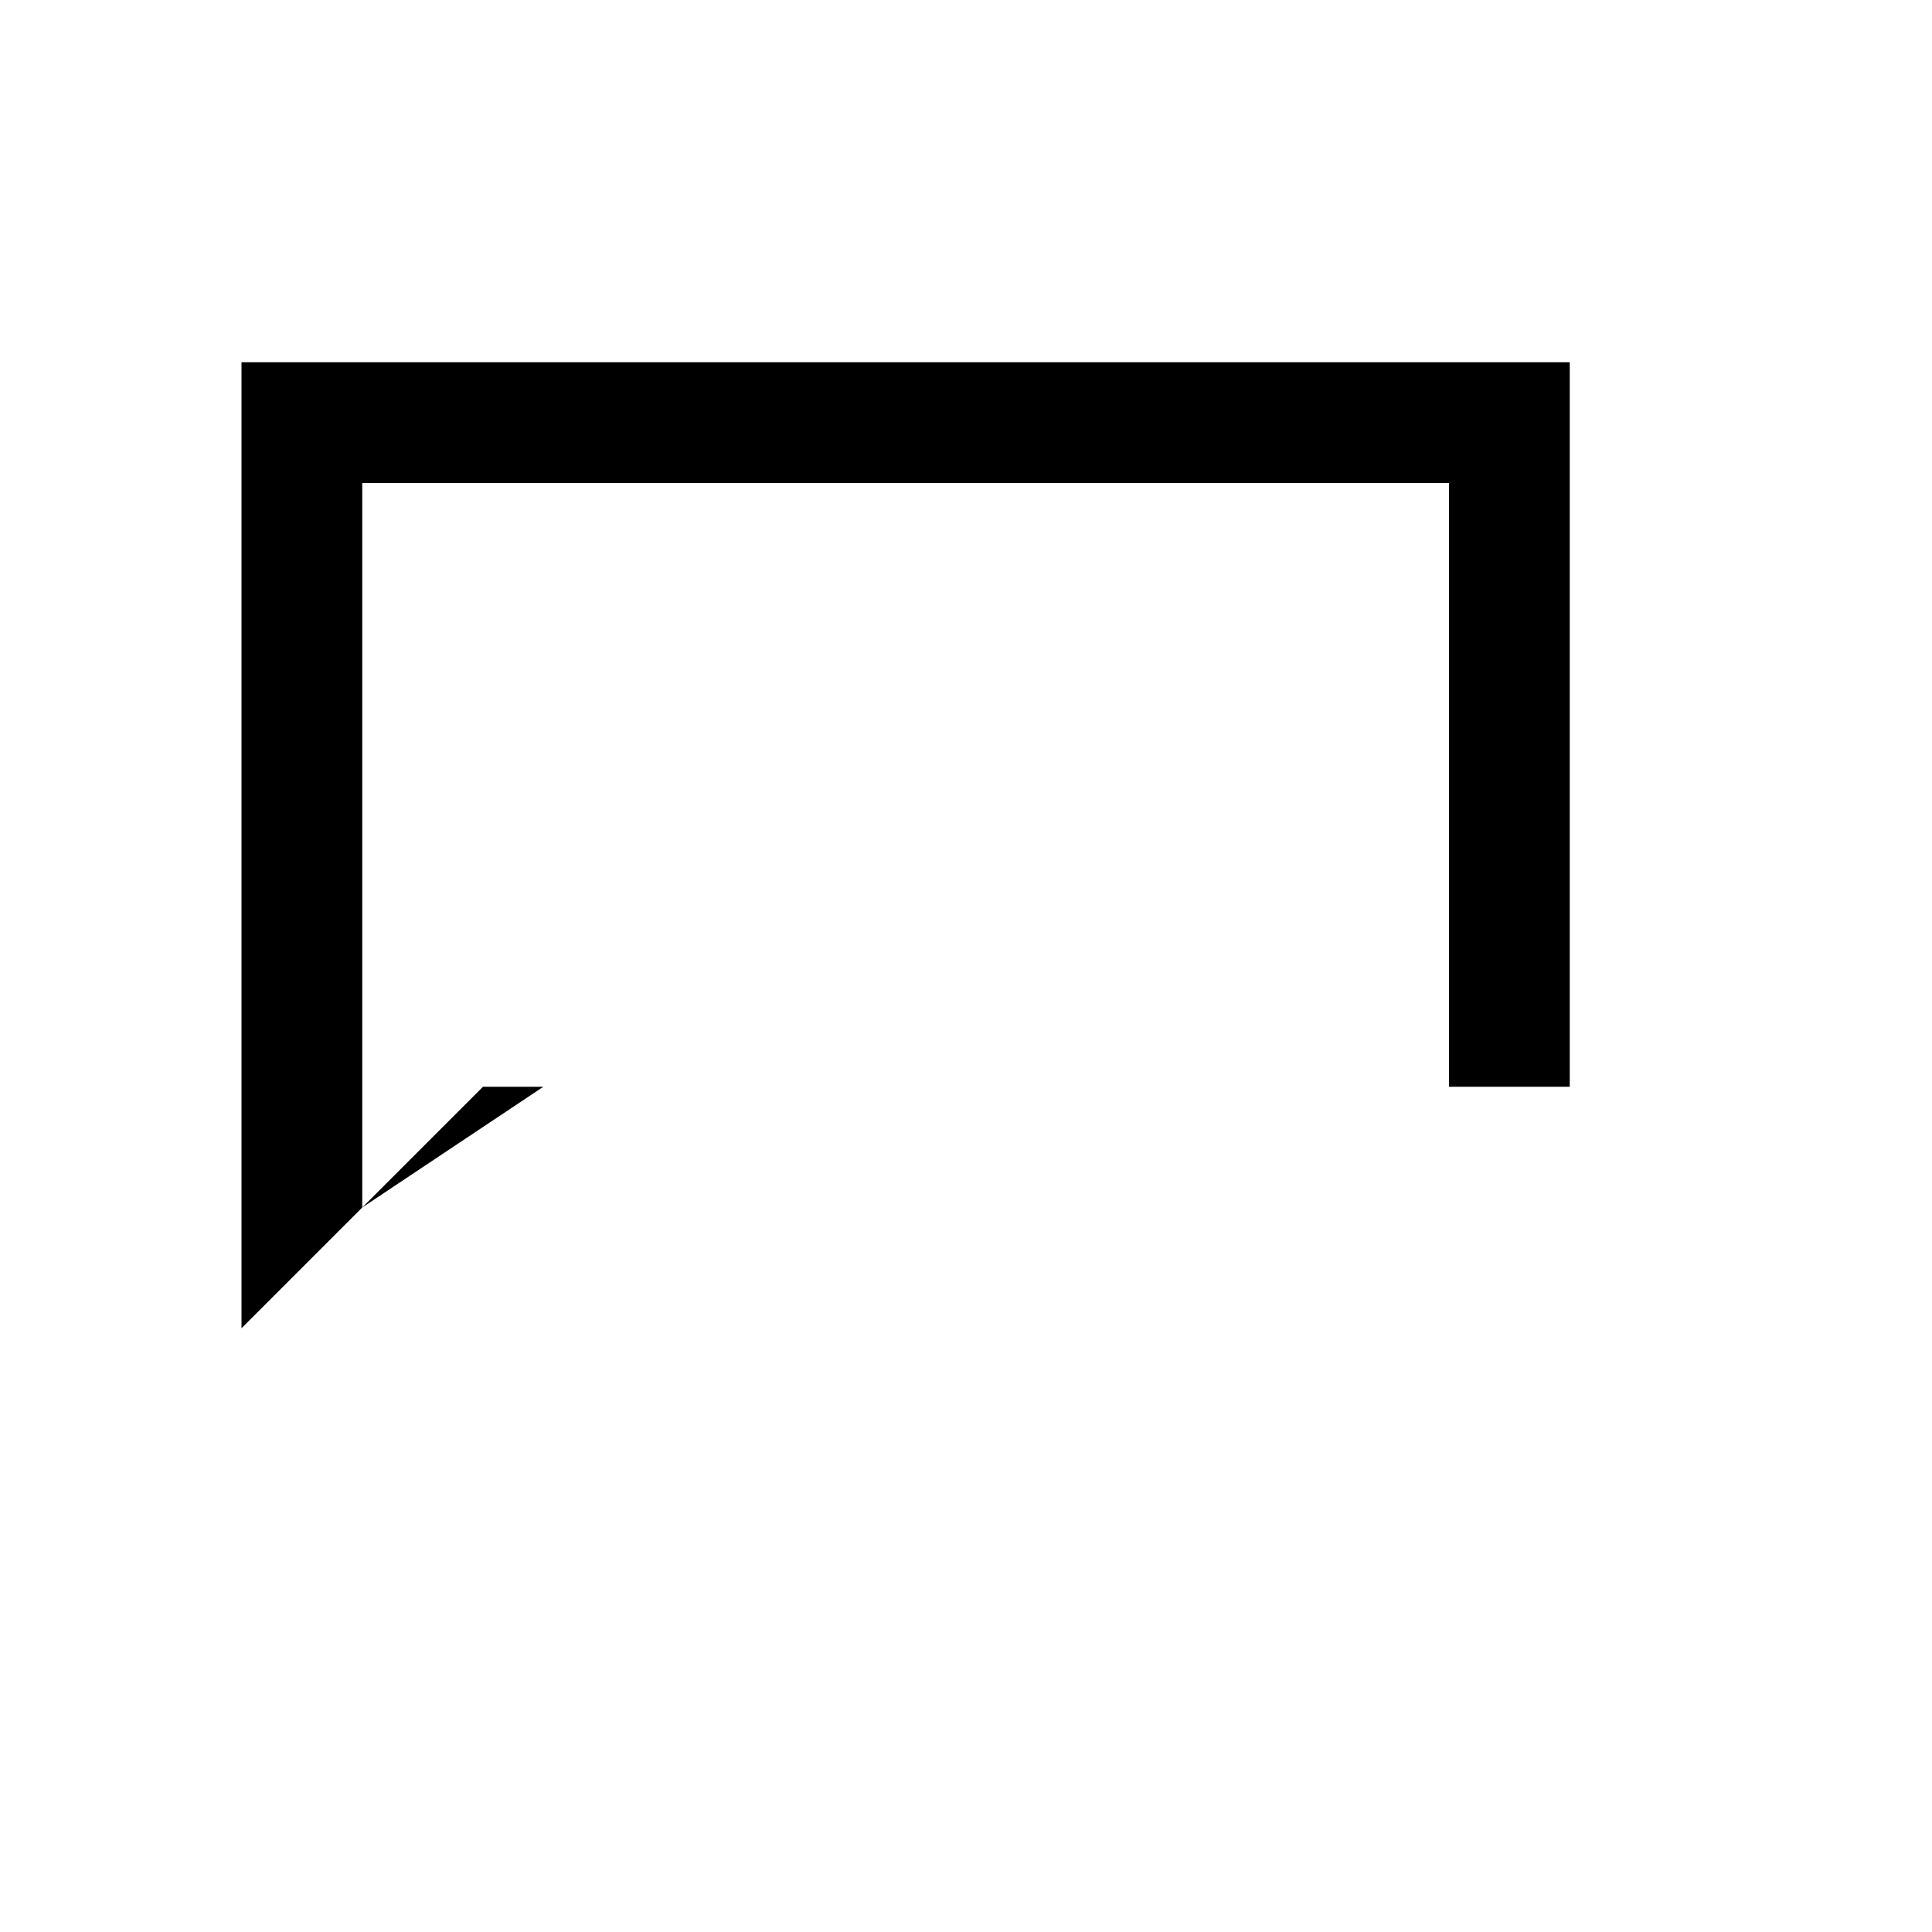 <?xml version="1.0" encoding="UTF-8"?>
<svg width="16" height="16" viewBox="0 0 16 16" xmlns="http://www.w3.org/2000/svg">
  <path d="M2 3v8l2-2h9V3H2zm1 1h9v5H4.5L3 10V4z" fill="currentColor"/>
</svg>
